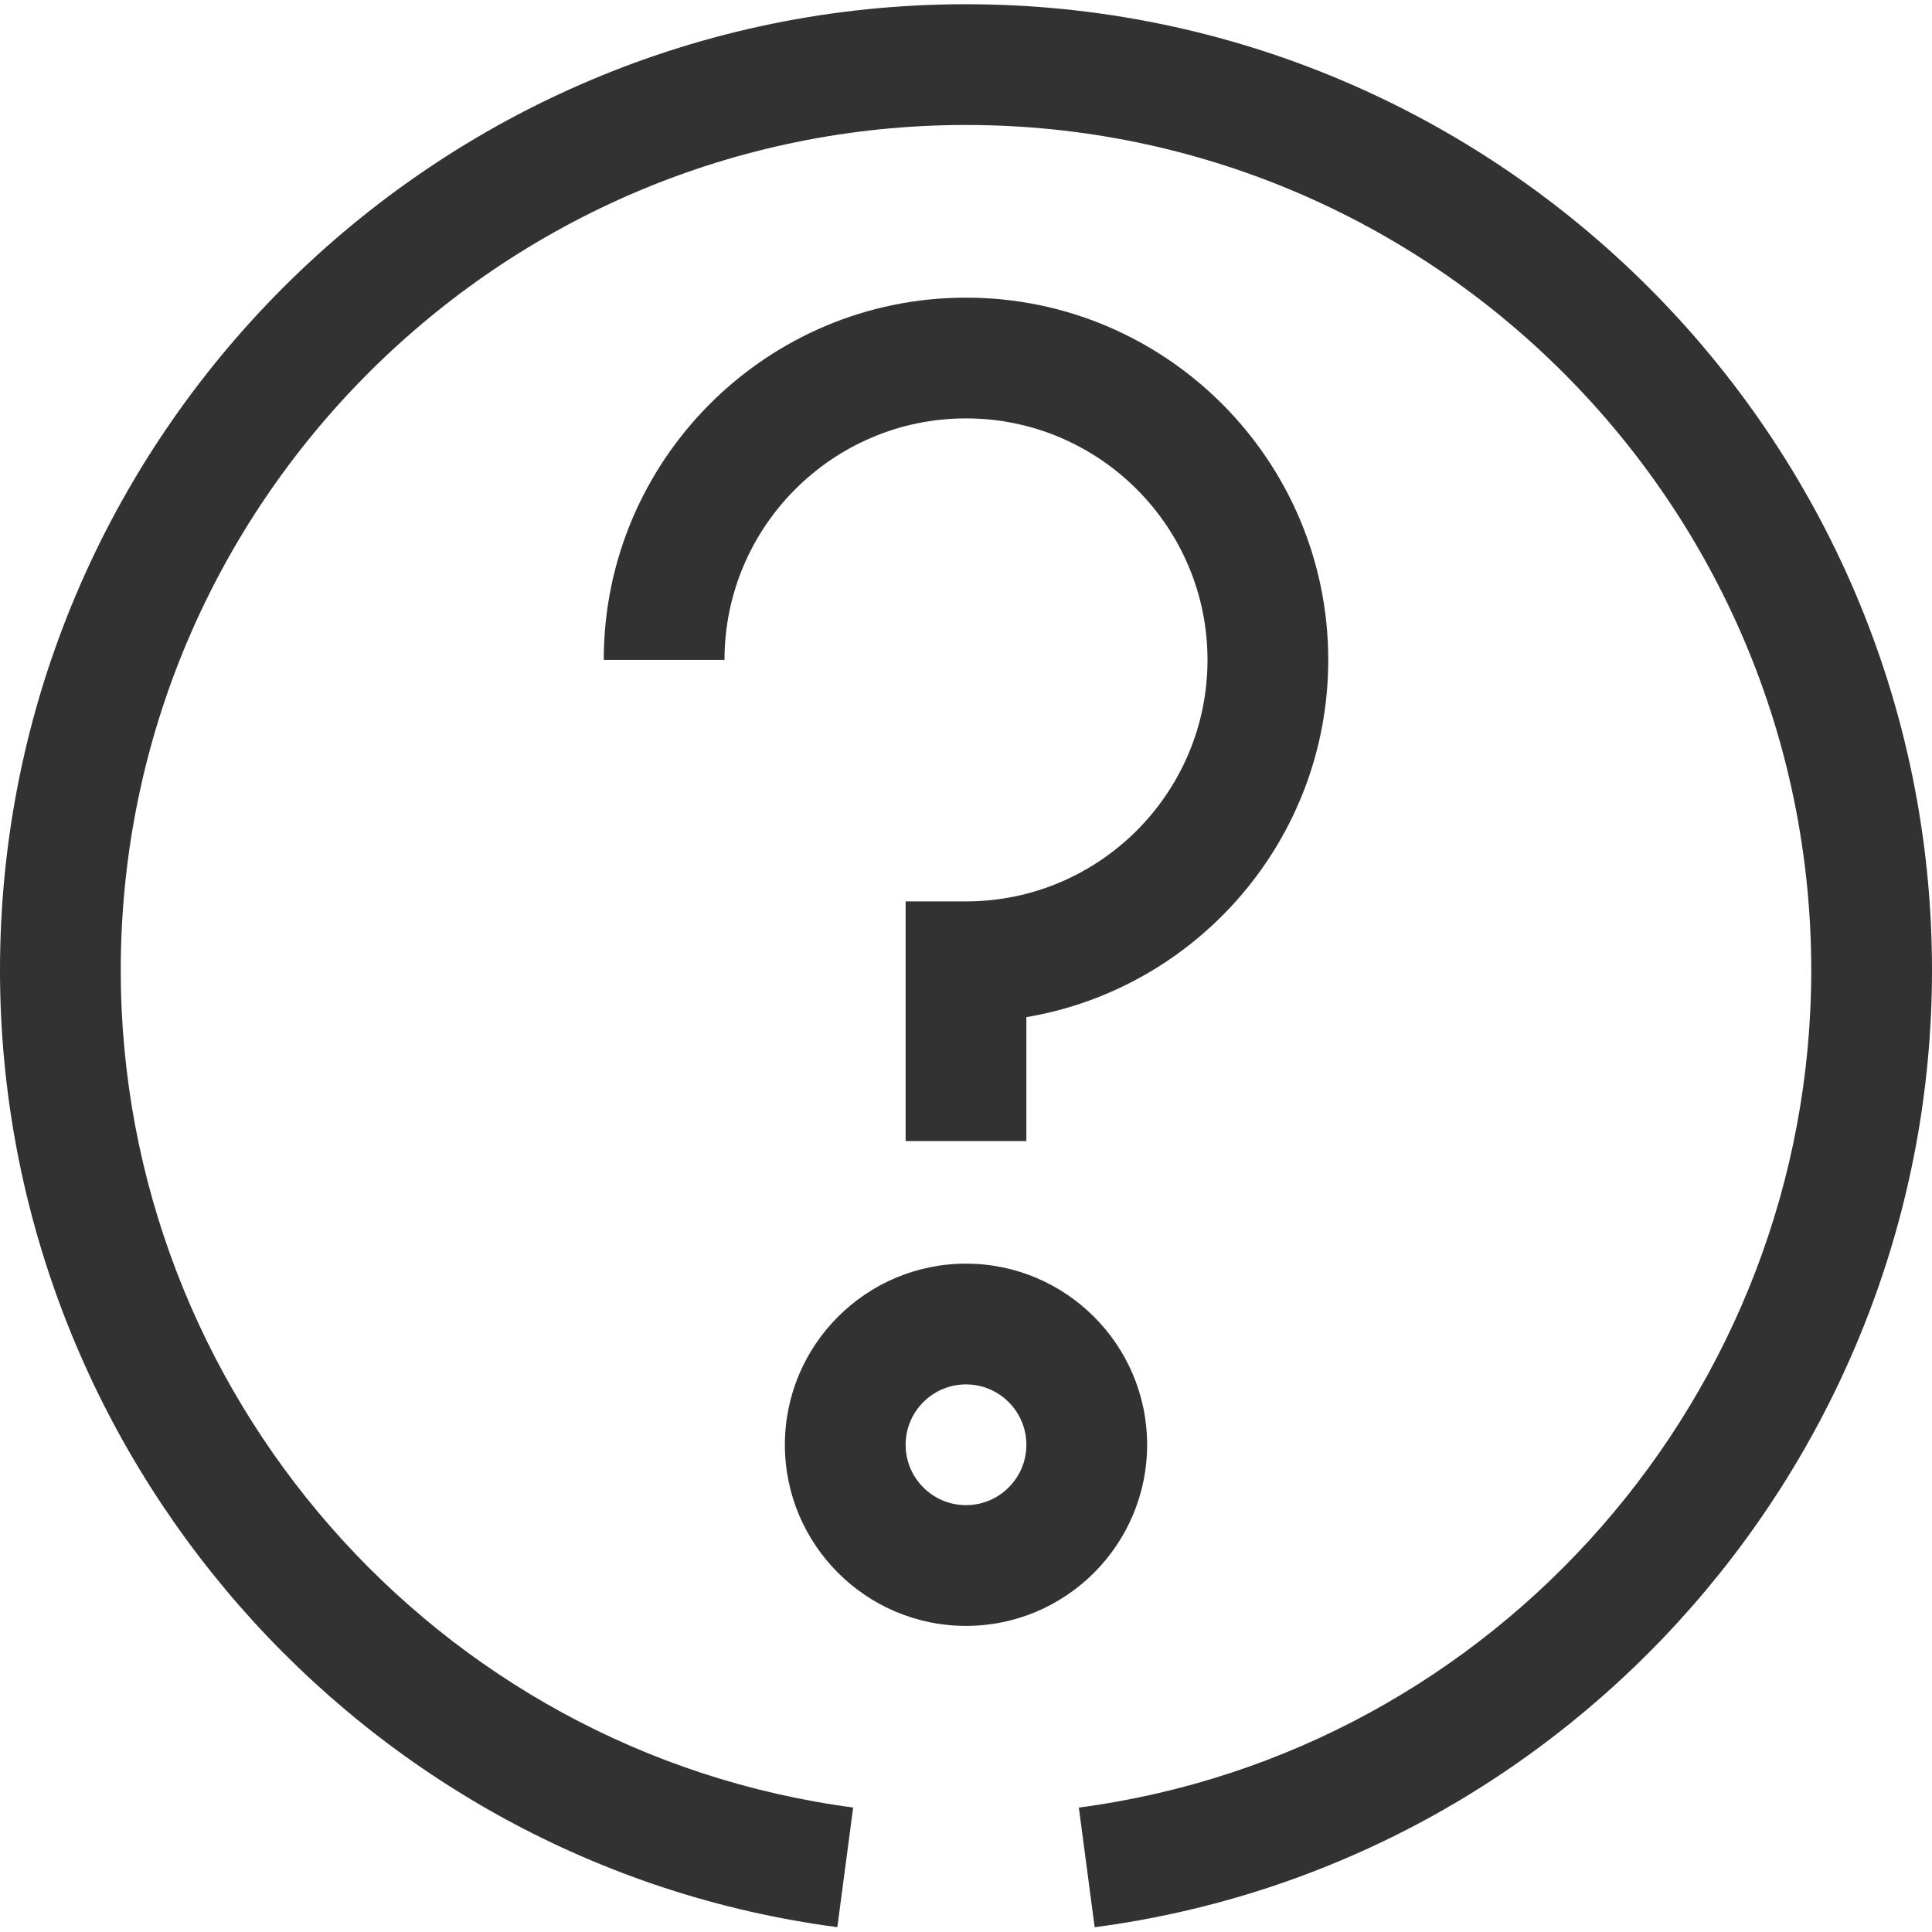 <?xml version="1.0" encoding="utf-8"?>
<!-- Generated by IcoMoon.io -->
<!DOCTYPE svg PUBLIC "-//W3C//DTD SVG 1.1//EN" "http://www.w3.org/Graphics/SVG/1.1/DTD/svg11.dtd">
<svg version="1.1" xmlns="http://www.w3.org/2000/svg" xmlns:xlink="http://www.w3.org/1999/xlink" width="32" height="32" viewBox="0 0 32 32">
<g>
</g>
	<path d="M18.131 31.921l-0.262-1.982c6.916-0.914 12.131-6.876 12.131-13.869 0-7.72-6.28-14-14-14s-14 6.28-14 14c0 6.993 5.215 12.955 12.131 13.868l-0.262 1.982c-7.907-1.042-13.869-7.857-13.869-15.85 0-8.822 7.178-16 16-16s16 7.178 16 16c0 7.993-5.962 14.808-13.869 15.851z" fill="#323232" />
	<path d="M17 18.9h-2v-3.97h1c2.206 0 4-1.794 4-4s-1.794-4-4-4-4 1.794-4 4h-2c0-3.309 2.691-6 6-6s6 2.691 6 6c0 2.968-2.166 5.439-5 5.917v2.053z" fill="#323232" />
	<path d="M16 26.93c-1.654 0-3-1.346-3-3s1.346-3 3-3 3 1.346 3 3-1.346 3-3 3zM16 22.93c-0.551 0-1 0.448-1 1s0.449 1 1 1 1-0.448 1-1-0.449-1-1-1z" fill="#323232" />
</svg>

